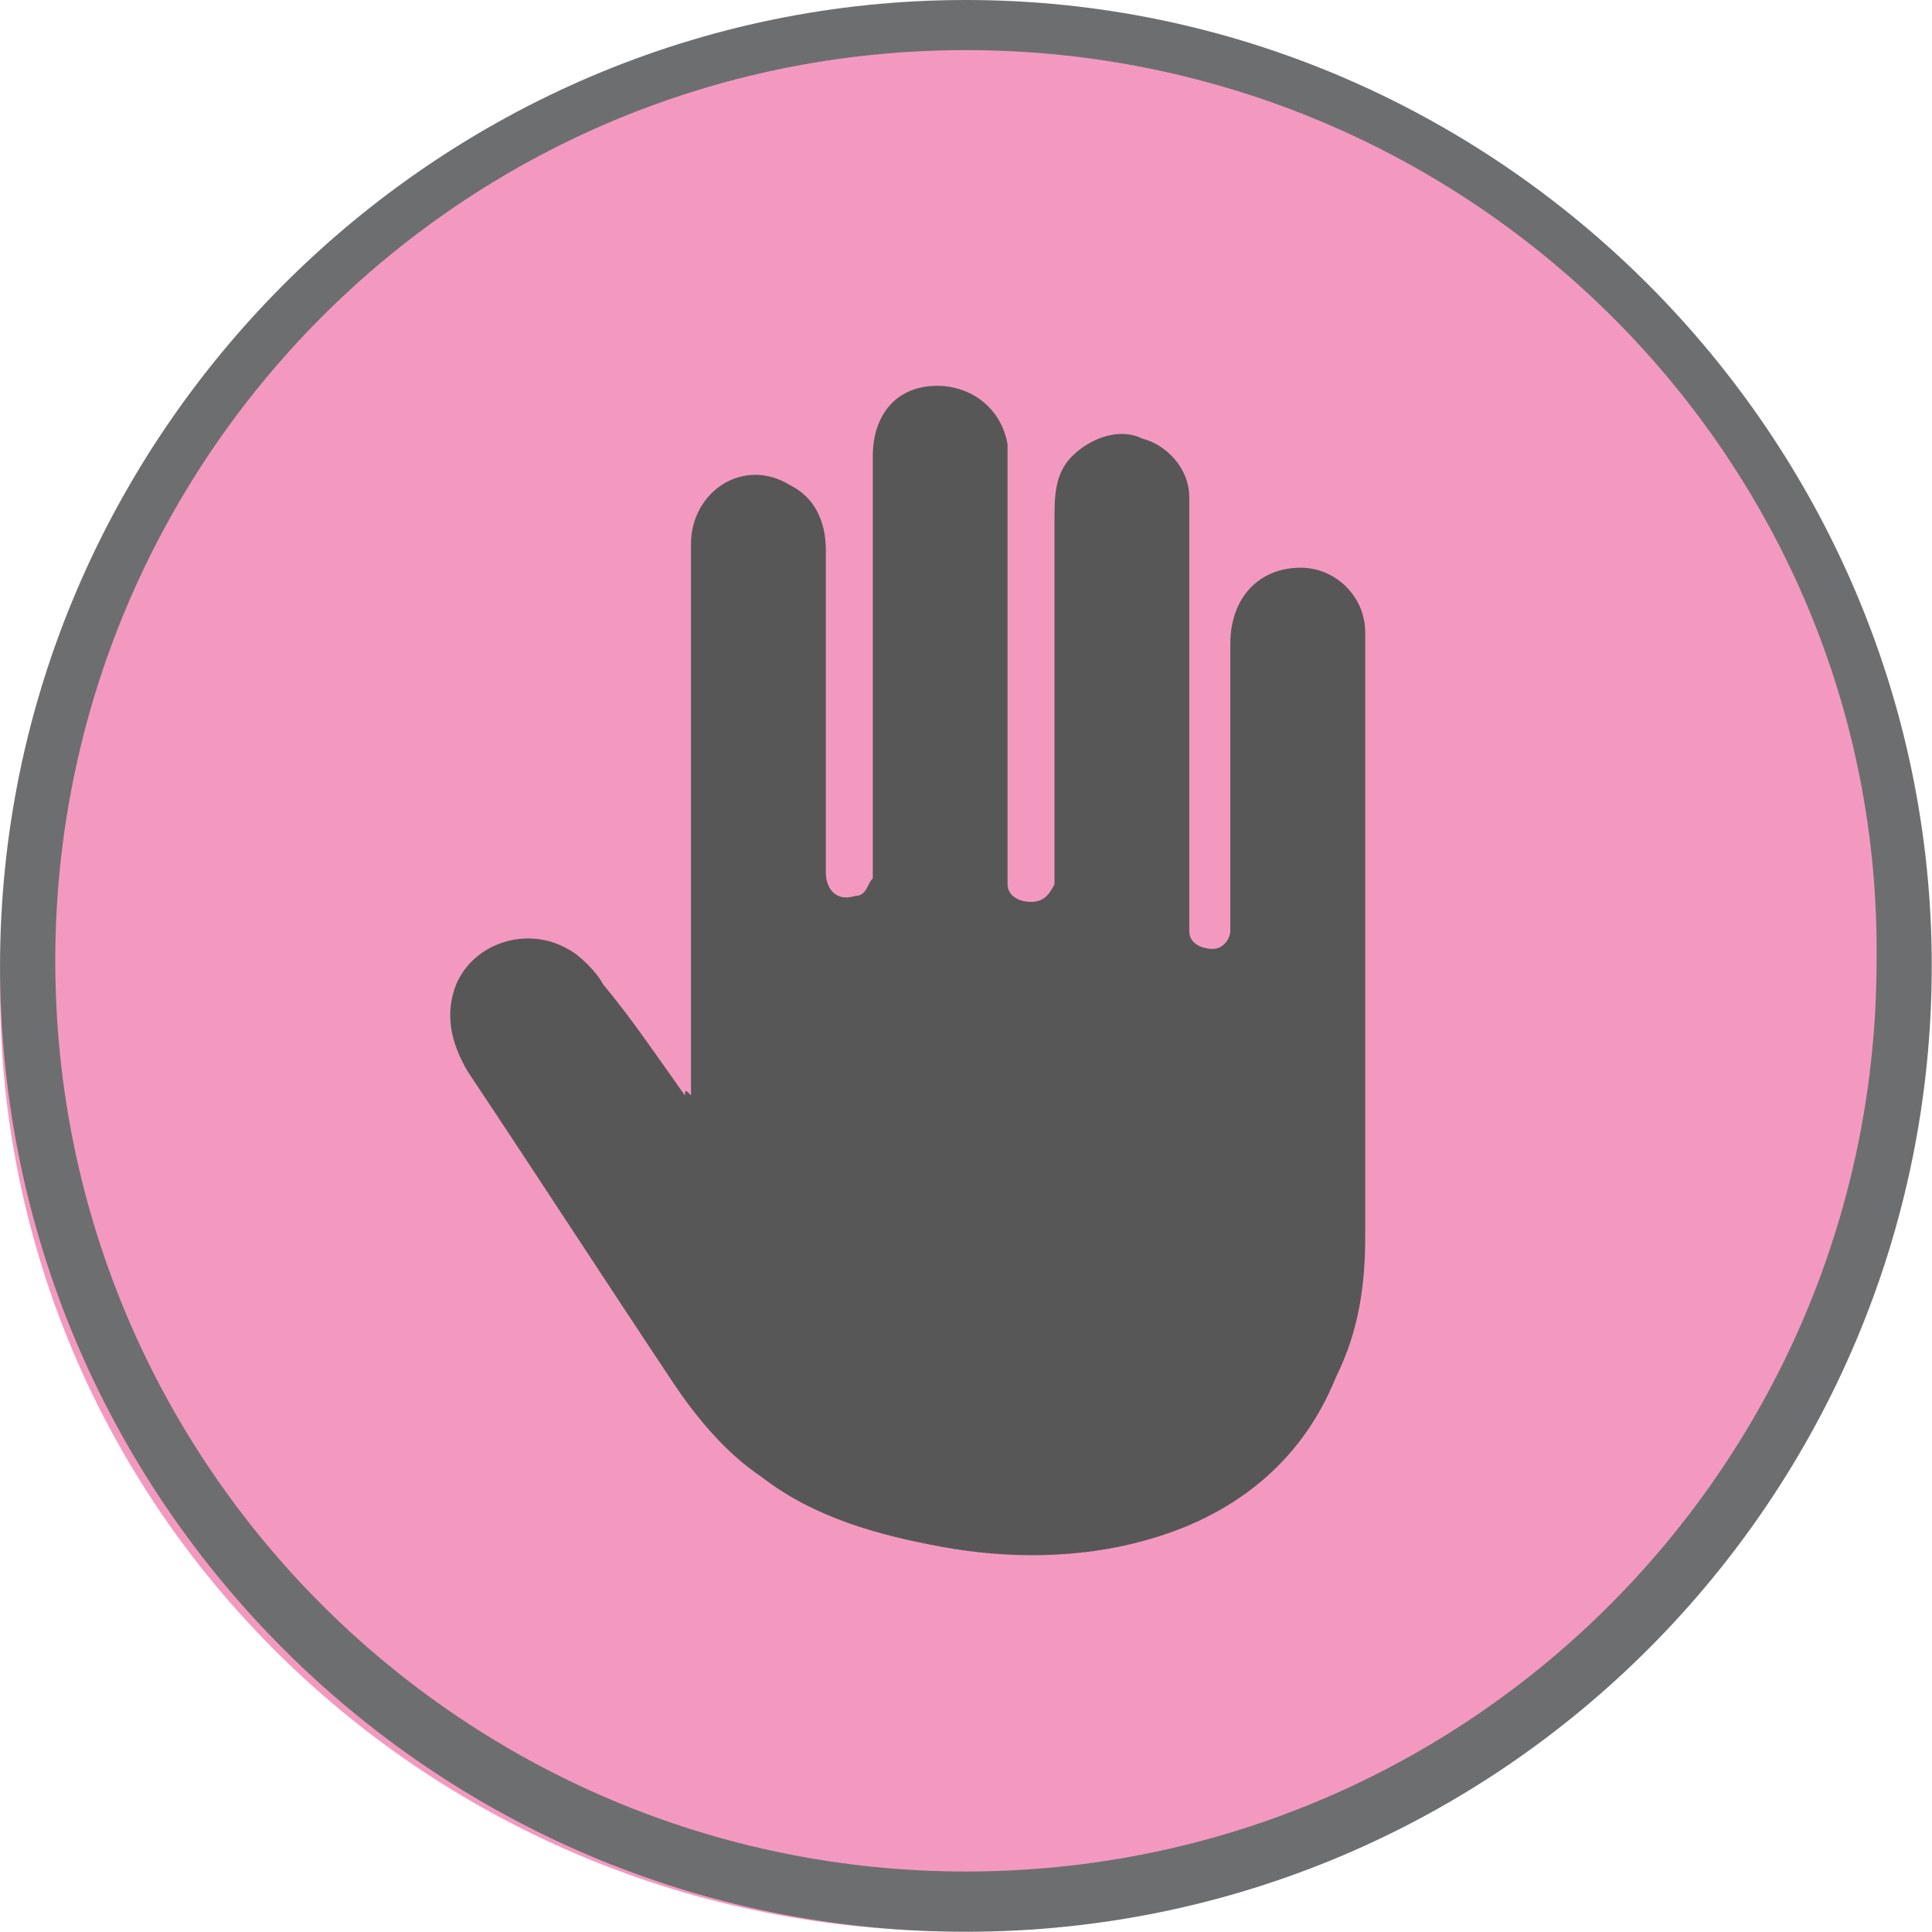 <?xml version="1.0" encoding="utf-8"?>
<!-- Generator: Adobe Illustrator 16.0.0, SVG Export Plug-In . SVG Version: 6.00 Build 0)  -->
<!DOCTYPE svg PUBLIC "-//W3C//DTD SVG 1.1//EN" "http://www.w3.org/Graphics/SVG/1.1/DTD/svg11.dtd">
<svg version="1.1" id="Layer_1" xmlns="http://www.w3.org/2000/svg" xmlns:xlink="http://www.w3.org/1999/xlink" x="0px" y="0px"
	 width="40.4px" height="40.4px" viewBox="0 0 40.4 40.4" enable-background="new 0 0 40.4 40.4" xml:space="preserve">
<g>
	<g>
		<path fill="#F399C0" d="M19.999,1C8.884,1,0,9.876,0,20.692c0,10.945,9.015,19.693,19.999,19.693c11.116,0,20-8.878,20-19.693
			C40.13,9.876,31.115,1,19.999,1z"/>
		<path id="path3025_92_" fill="#6D6E70" d="M20.198,40.395c-11.197,0-20.197-9.106-20.197-20.197S9.107,0,20.198,0
			s20.197,9.106,20.197,20.197S31.396,40.395,20.198,40.395z M20.198,1.048c-10.584,0-19.042,8.584-19.042,19.043
			c0,10.584,8.583,19.044,19.042,19.044c10.584,0,19.043-8.586,19.043-19.044C39.366,9.632,30.782,1.048,20.198,1.048z"/>
	</g>
	<g id="g3363" transform="translate(-4.451,-7.361)">
		<path id="path92" fill="#575757" d="M18.9,30.265c0-0.123,0-0.123,0-0.245c0-3.801,0-7.479,0-11.281
			c0-1.103,1.104-1.84,2.083-1.227c0.491,0.246,0.737,0.737,0.737,1.35c0,2.207,0,4.536,0,6.745c0,0.367,0.244,0.612,0.611,0.489
			c0.246,0,0.246-0.245,0.371-0.367c0-0.122,0-0.122,0-0.245c0-2.82,0-5.764,0-8.584c0-0.858,0.487-1.471,1.346-1.471
			c0.736,0,1.349,0.491,1.472,1.226c0,0.245,0,0.492,0,0.737c0,2.698,0,5.394,0,8.216c0,0.122,0,0.244,0,0.244
			c0,0.245,0.245,0.368,0.49,0.368c0.246,0,0.37-0.124,0.491-0.368c0-0.123,0-0.244,0-0.244c0-2.453,0-4.905,0-7.357
			c0-0.492,0-0.982,0.368-1.35c0.368-0.367,0.981-0.613,1.472-0.367c0.492,0.122,0.979,0.614,0.979,1.226c0,0.123,0,0.368,0,0.492
			c0,2.697,0,5.518,0,8.214c0,0.124,0,0.246,0,0.369c0,0.245,0.245,0.368,0.492,0.368c0.245,0,0.366-0.246,0.366-0.368
			s0-0.123,0-0.245c0-1.963,0-3.803,0-5.764c0-0.981,0.614-1.594,1.472-1.594c0.737,0,1.349,0.612,1.349,1.349
			c0,0.123,0,0.245,0,0.368c0,4.047,0,8.093,0,12.262c0,0.982-0.121,1.962-0.611,2.944c-0.737,1.838-2.209,2.943-4.047,3.433
			c-1.349,0.368-2.821,0.368-4.168,0.124c-1.349-0.246-2.699-0.613-3.804-1.472c-0.735-0.492-1.348-1.226-1.84-1.962
			c-1.47-2.207-2.818-4.292-4.29-6.499c-0.368-0.614-0.491-1.226-0.247-1.839c0.368-0.859,1.474-1.226,2.332-0.735
			c0.244,0.121,0.613,0.49,0.735,0.735c0.612,0.736,1.104,1.471,1.716,2.33C18.776,30.142,18.776,30.142,18.9,30.265L18.9,30.265z"
			/>
	</g>
</g>
</svg>
